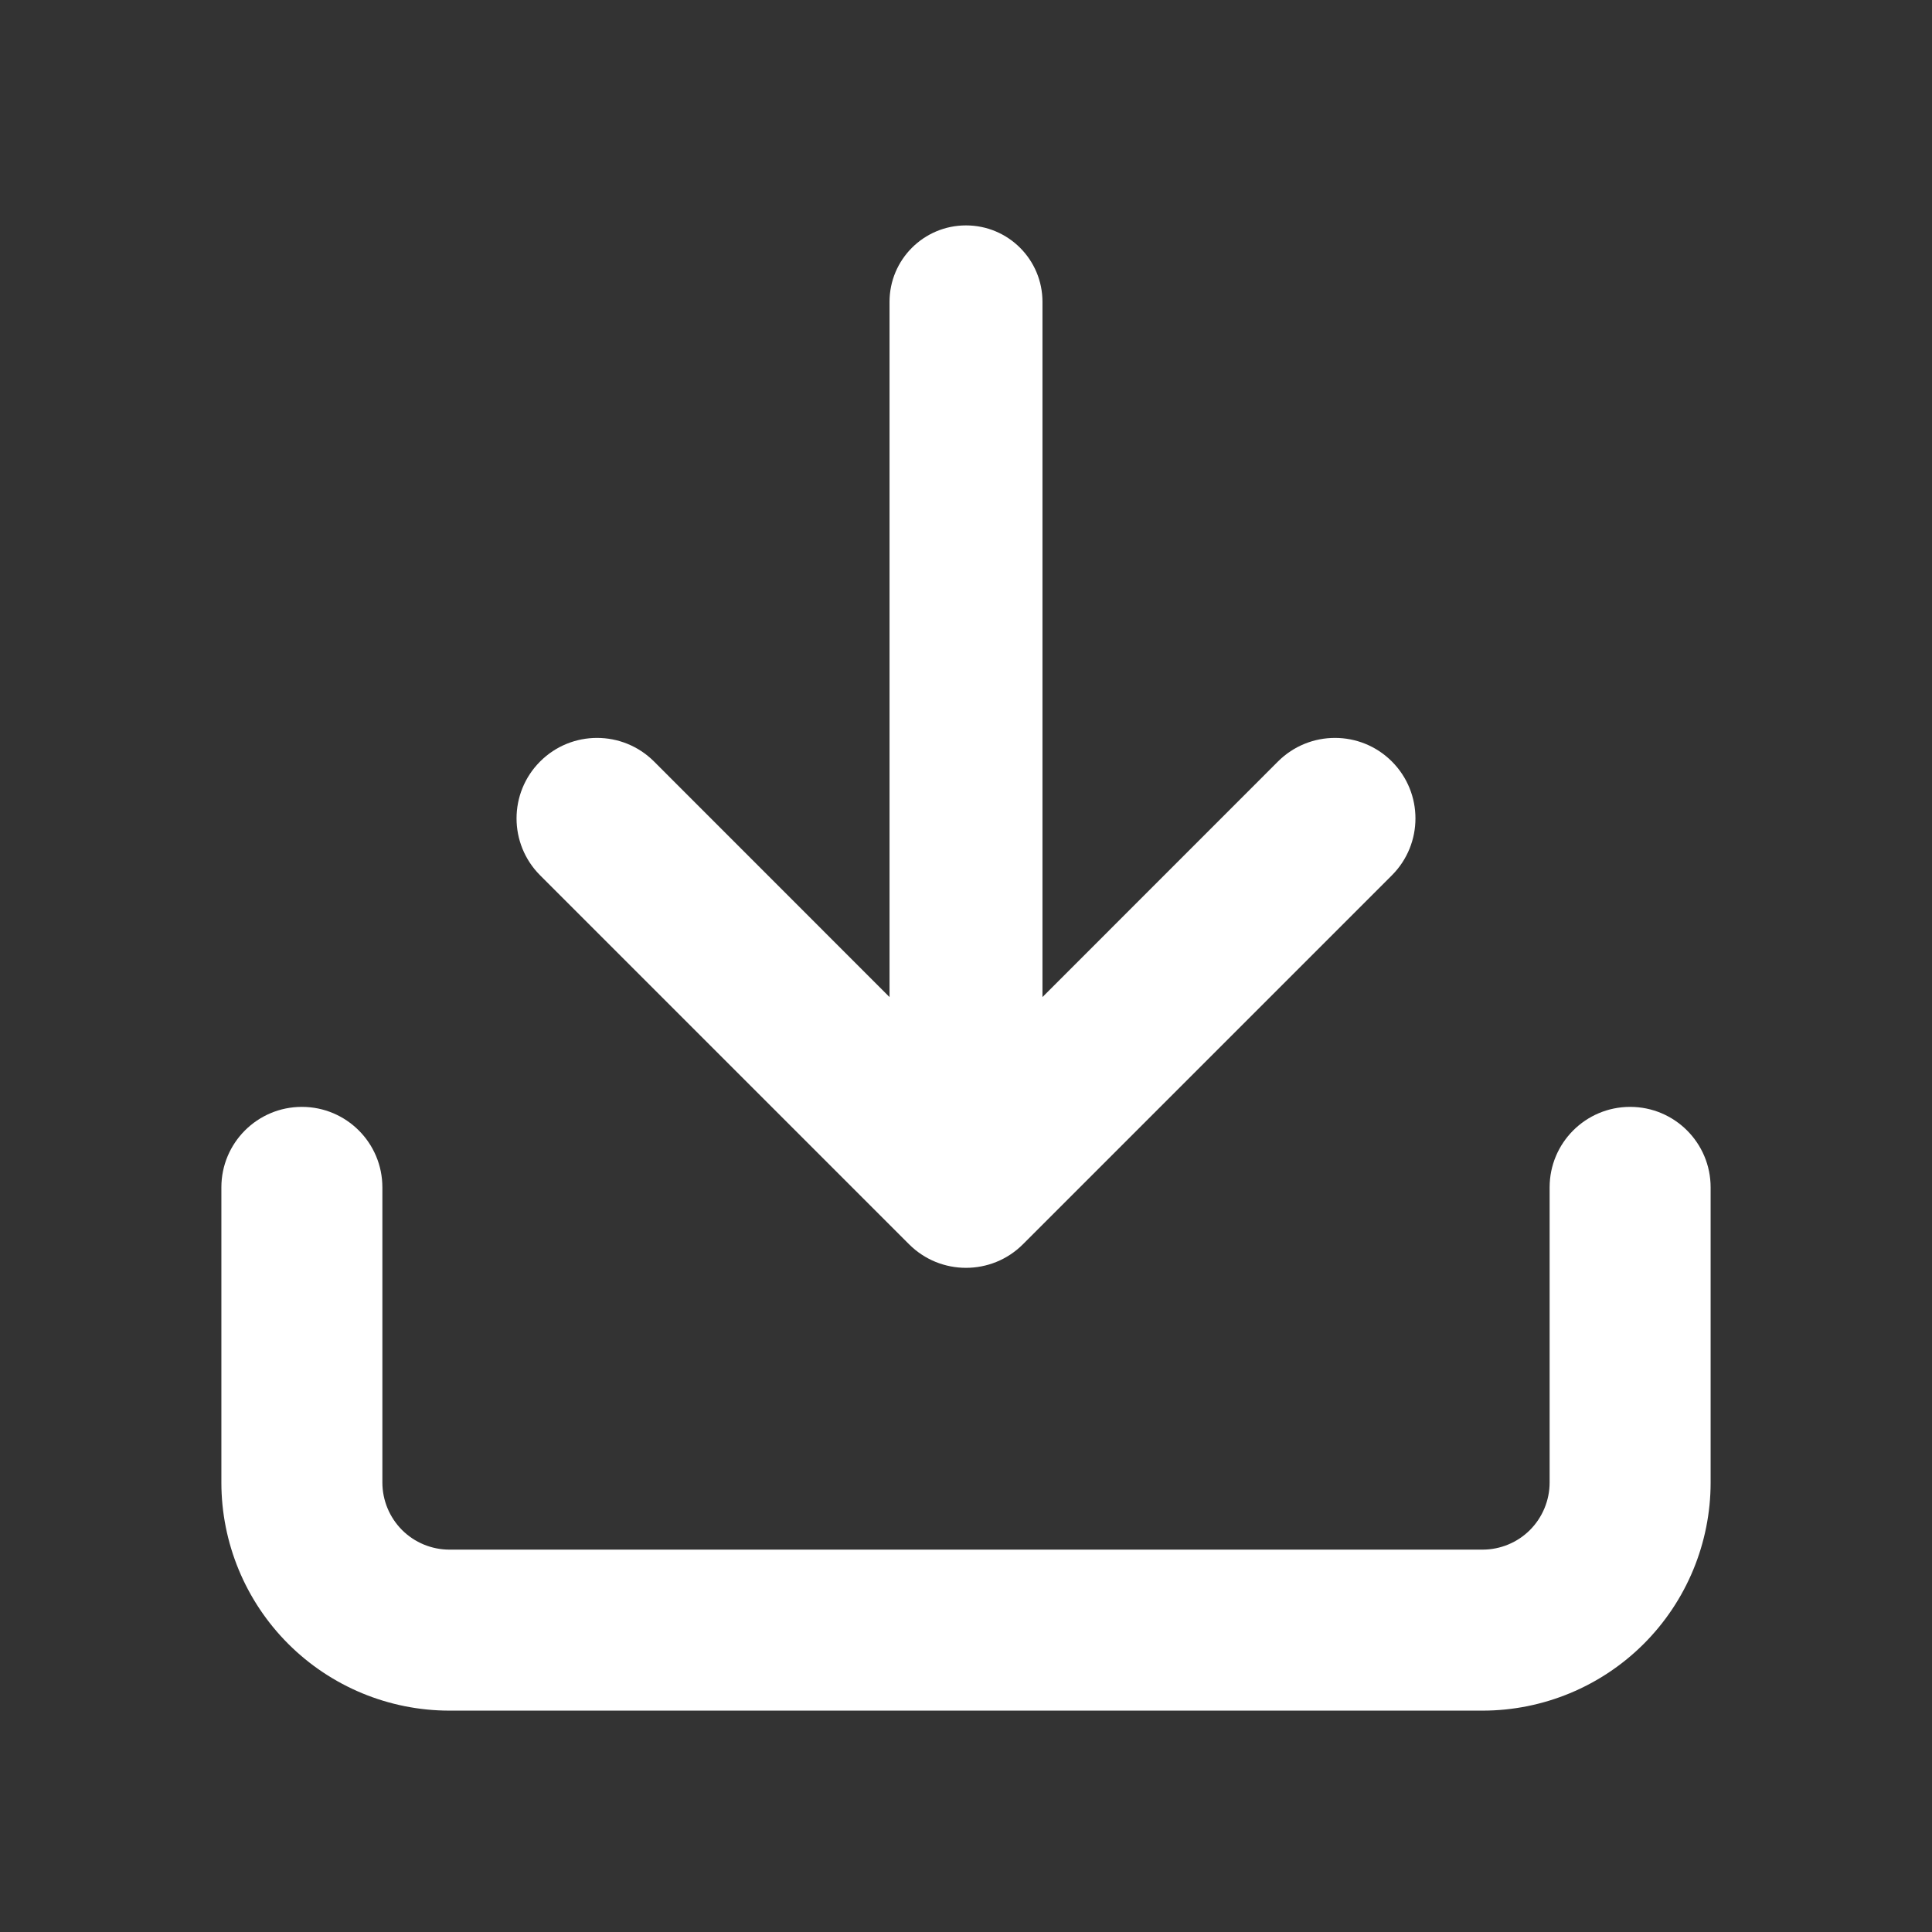 <svg width="24" height="24" viewBox="0 0 24 24" fill="none" xmlns="http://www.w3.org/2000/svg">
<rect x="0" y="0" width="24" height="24" fill="#333333" stroke="none"/>
<path fill-rule="evenodd" clip-rule="evenodd" d="M12.95 3.75C12.95 3.225 12.525 2.8 12 2.8C11.475 2.8 11.05 3.225 11.05 3.75V12.386L8.124 9.459C7.733 9.069 7.1 9.069 6.71 9.459C6.319 9.85 6.319 10.483 6.71 10.874L11.293 15.457C11.683 15.847 12.317 15.847 12.707 15.457L17.29 10.874C17.681 10.483 17.681 9.85 17.29 9.459C16.9 9.069 16.267 9.069 15.876 9.459L12.95 12.386V3.75ZM3.75 13.75C4.302 13.75 4.75 14.197 4.75 14.75V18.416C4.75 18.637 4.838 18.849 4.994 19.006C5.15 19.162 5.362 19.25 5.583 19.25H18.417C18.638 19.25 18.85 19.162 19.006 19.006C19.162 18.849 19.25 18.637 19.25 18.416V14.75C19.25 14.197 19.698 13.75 20.25 13.75C20.802 13.75 21.25 14.197 21.25 14.75V18.416C21.25 19.168 20.951 19.889 20.42 20.42C19.889 20.951 19.168 21.25 18.417 21.25H5.583C4.832 21.25 4.111 20.951 3.58 20.42C3.049 19.889 2.75 19.168 2.75 18.416V14.75C2.75 14.197 3.198 13.75 3.75 13.75Z" fill="white"/>
</svg>
